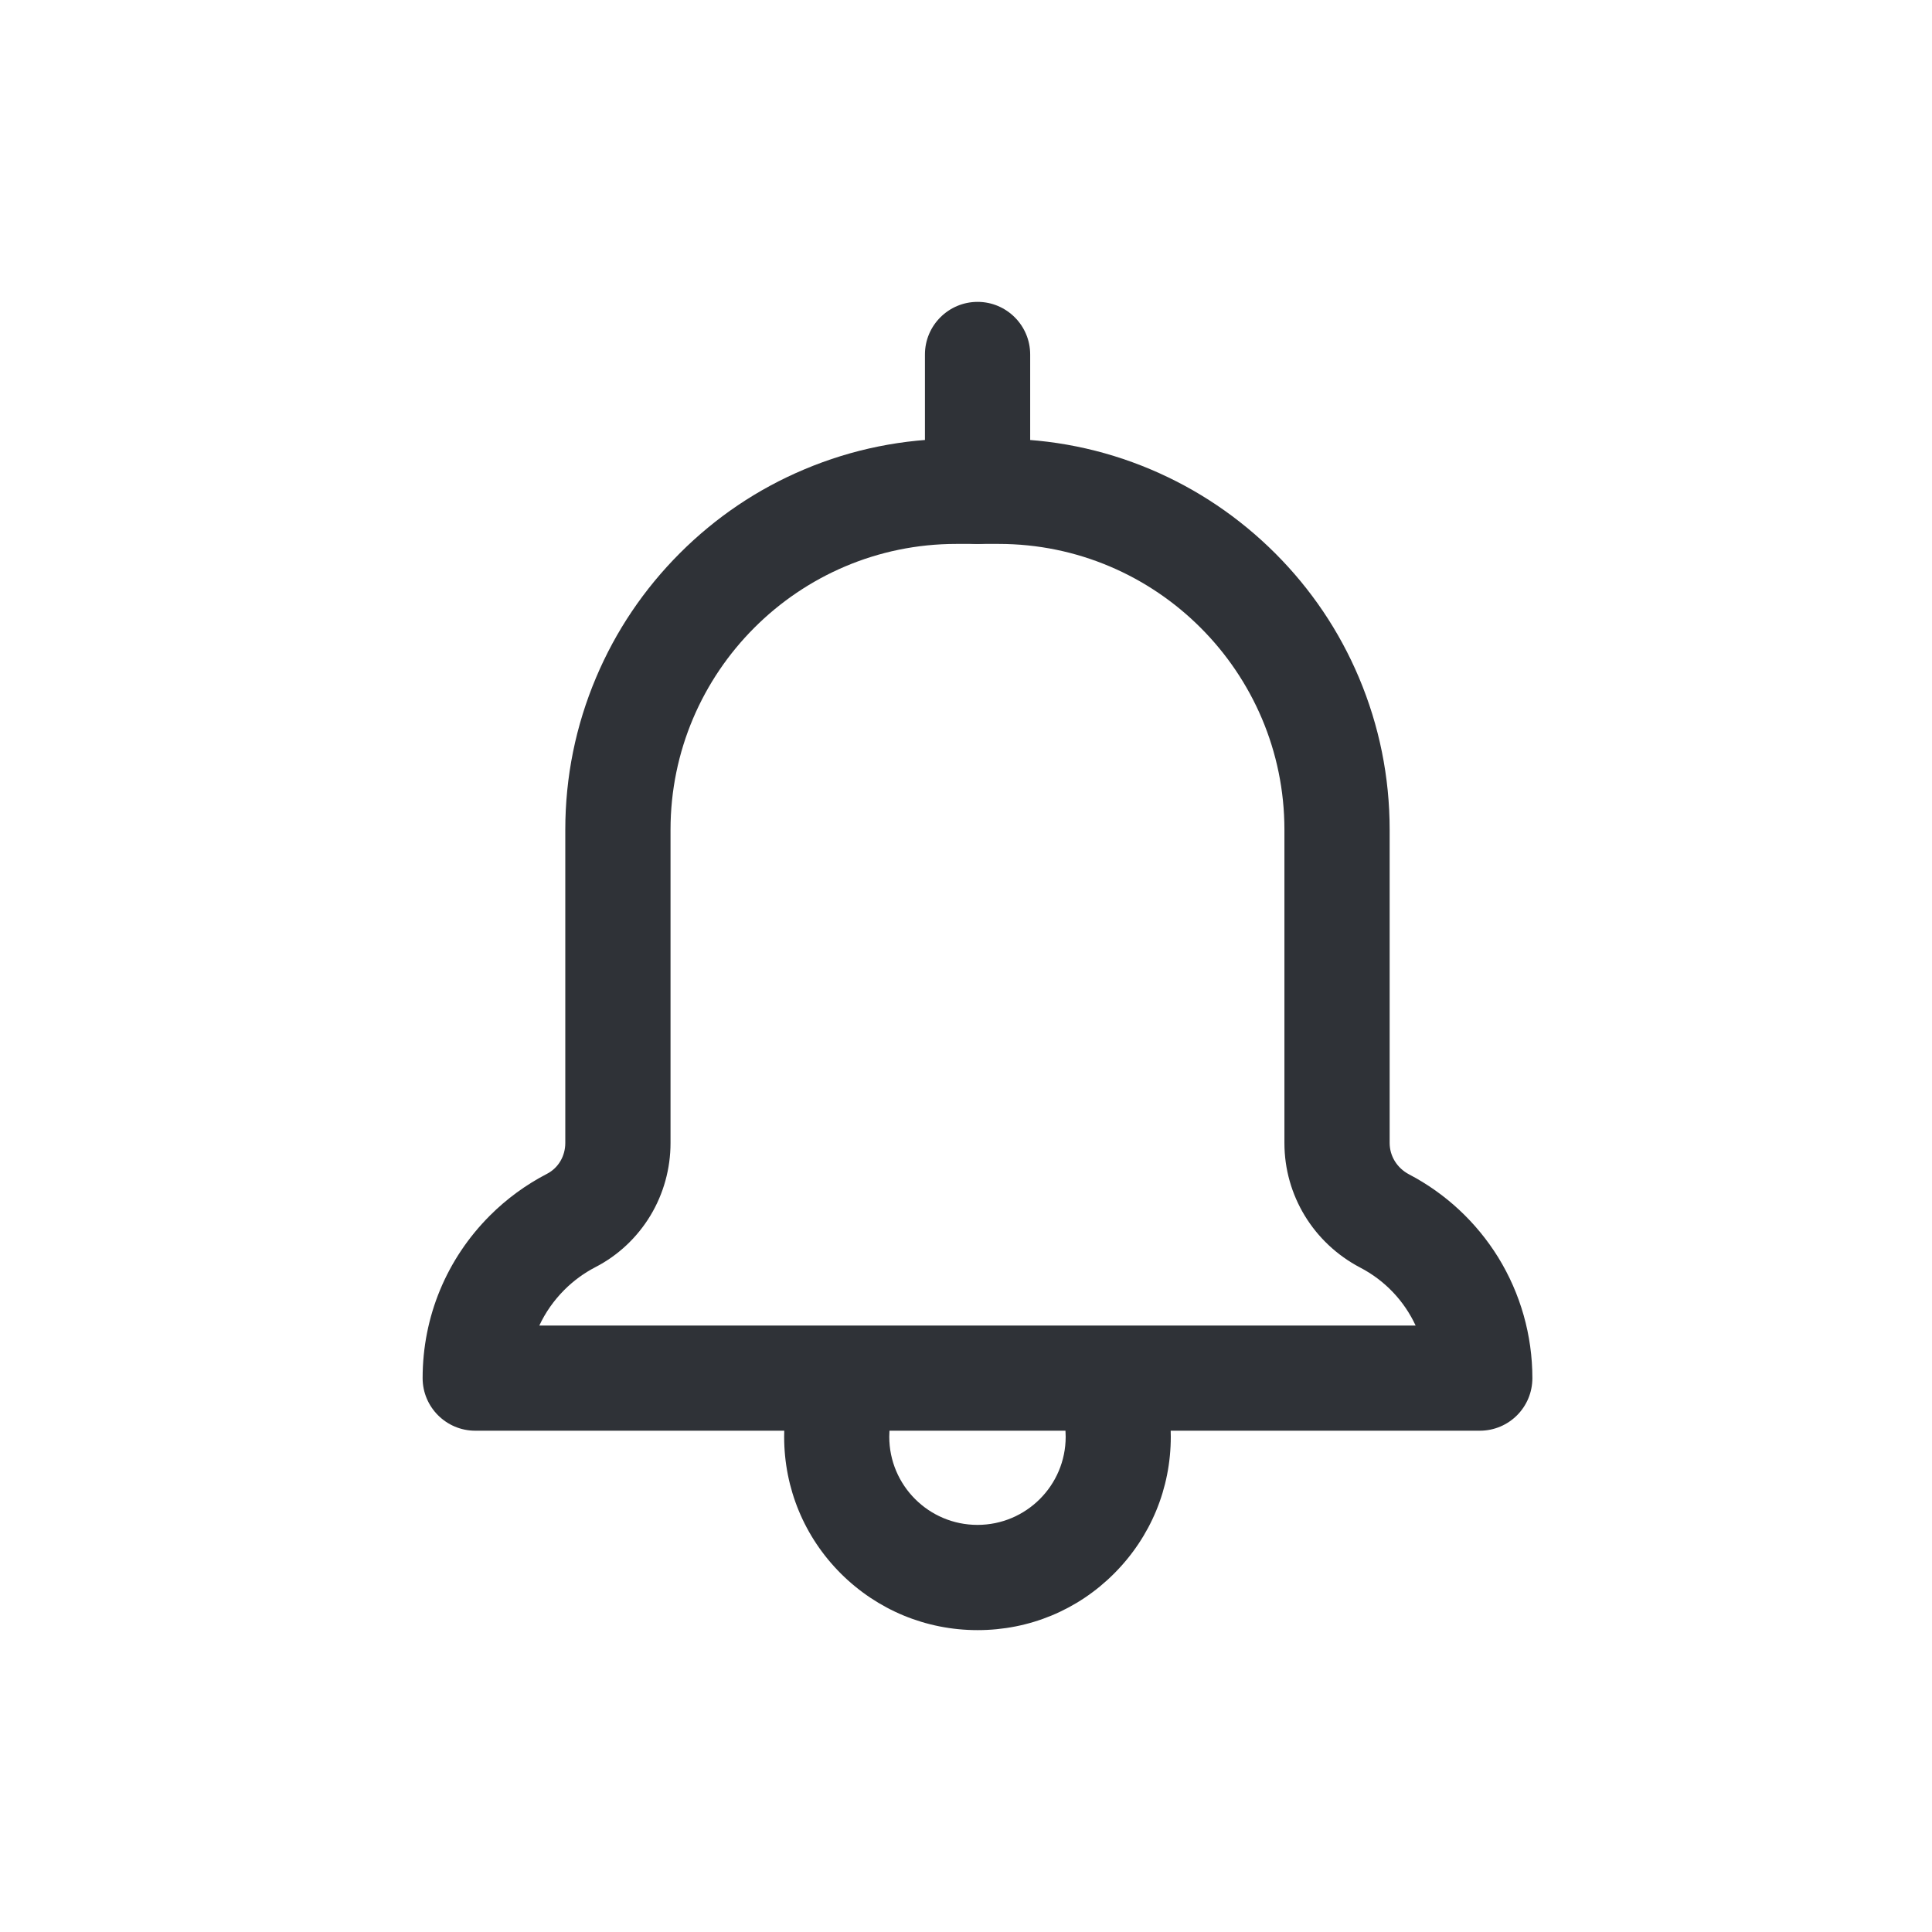 <svg width="32" height="32" viewBox="0 0 32 32" fill="none" xmlns="http://www.w3.org/2000/svg">
<path d="M16.192 27C15.337 27 14.532 26.666 13.926 26.062C13.322 25.458 12.988 24.653 12.988 23.797C12.988 23.507 13.028 23.219 13.104 22.943C13.232 22.479 13.713 22.208 14.175 22.336C14.64 22.464 14.911 22.944 14.783 23.407C14.747 23.534 14.729 23.665 14.729 23.797C14.729 24.603 15.384 25.257 16.19 25.257C16.996 25.257 17.651 24.603 17.651 23.797C17.651 23.665 17.633 23.533 17.598 23.407C17.47 22.943 17.742 22.464 18.205 22.336C18.669 22.208 19.149 22.48 19.276 22.943C19.353 23.221 19.392 23.508 19.392 23.797C19.392 24.652 19.059 25.456 18.454 26.062C17.85 26.668 17.047 27 16.192 27Z" fill="#2F3237"/>
<path d="M24.51 23.697H7.871C7.391 23.697 7 23.306 7 22.826C7 21.809 7.396 20.852 8.115 20.133C8.393 19.855 8.711 19.623 9.06 19.442C9.248 19.345 9.363 19.149 9.363 18.931V13.743C9.363 12.869 9.535 12.021 9.873 11.222C10.199 10.45 10.666 9.758 11.26 9.163C11.855 8.568 12.546 8.101 13.318 7.776C14.117 7.438 14.966 7.267 15.839 7.267H16.541C17.415 7.267 18.263 7.438 19.062 7.776C19.834 8.103 20.525 8.57 21.12 9.163C21.715 9.758 22.182 10.45 22.508 11.222C22.845 12.021 23.017 12.869 23.017 13.743V18.931C23.017 19.148 23.139 19.346 23.338 19.451C23.944 19.768 24.454 20.243 24.815 20.826C25.185 21.427 25.381 22.118 25.381 22.826C25.381 23.308 24.992 23.697 24.51 23.697ZM8.933 21.955H23.447C23.259 21.55 22.942 21.21 22.529 20.995C21.755 20.589 21.274 19.798 21.274 18.932V13.743C21.274 11.133 19.15 9.009 16.541 9.009H15.839C13.23 9.009 11.106 11.133 11.106 13.743V18.931C11.106 19.354 10.992 19.77 10.774 20.132C10.553 20.498 10.237 20.795 9.86 20.989C9.671 21.087 9.498 21.214 9.347 21.365C9.173 21.54 9.034 21.738 8.933 21.955Z" fill="#2F3237"/>
<path d="M16.192 9.009C15.711 9.009 15.32 8.619 15.32 8.138V5.871C15.32 5.391 15.711 5 16.192 5C16.672 5 17.063 5.391 17.063 5.871V8.138C17.063 8.62 16.672 9.009 16.192 9.009Z" fill="#2F3237"/>
</svg>
